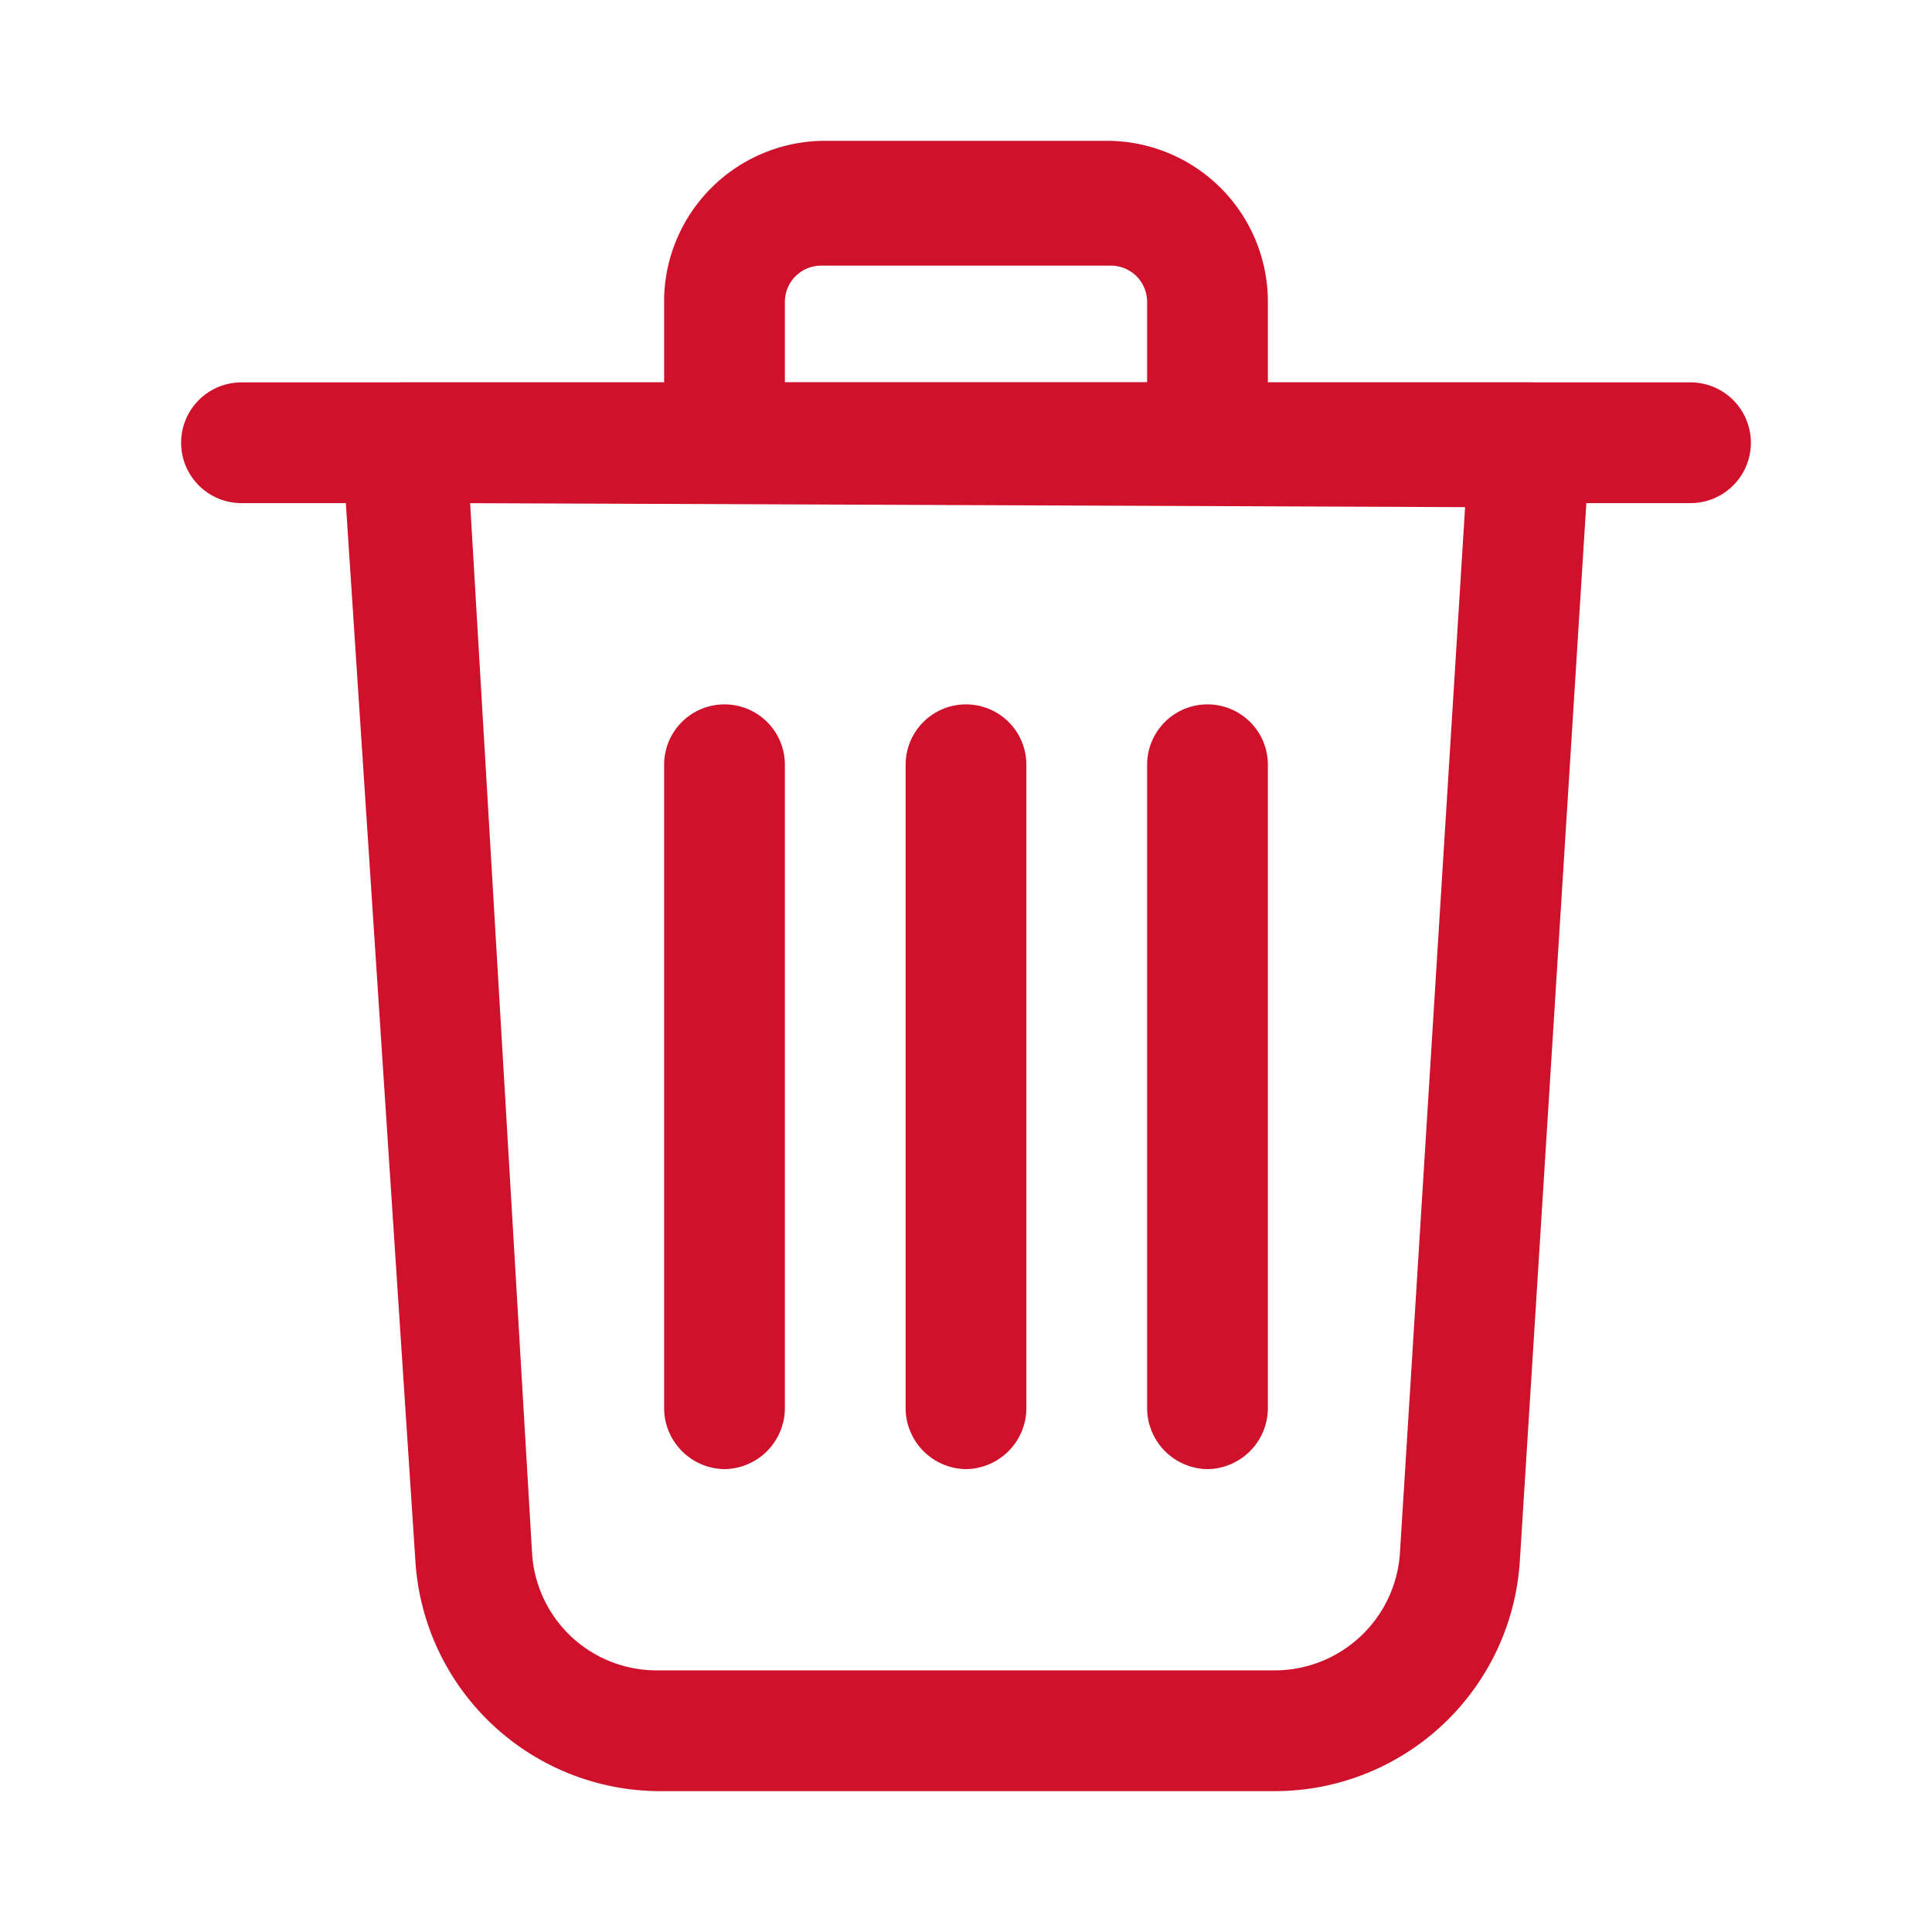 <svg xmlns="http://www.w3.org/2000/svg" version="1.1" xmlns:xlink="http://www.w3.org/1999/xlink" xmlns:svgjs="http://svgjs.com/svgjs" width="512" height="512" x="0" y="0" viewBox="0 0 24 24" style="enable-background:new 0 0 512 512" xml:space="preserve" class=""><g><path d="M15.84 22.25H8.16a3.05 3.05 0 0 1-3-2.86L4.25 5.55a.76.76 0 0 1 .2-.55.77.77 0 0 1 .55-.25h14a.75.75 0 0 1 .75.8l-.87 13.84a3.05 3.05 0 0 1-3.04 2.86zm-10-16 .77 13.05a1.55 1.55 0 0 0 1.55 1.45h7.68a1.56 1.56 0 0 0 1.55-1.45l.81-13z" fill="#CF112C" data-original="#000000" opacity="1"></path><path d="M21 6.25H3a.75.75 0 0 1 0-1.5h18a.75.75 0 0 1 0 1.5z" fill="#CF112C" data-original="#000000" opacity="1"></path><path d="M15 6.25H9a.76.76 0 0 1-.75-.75V3.7a2 2 0 0 1 1.95-1.95h3.6a2 2 0 0 1 1.95 2V5.5a.76.76 0 0 1-.75.75zm-5.25-1.5h4.5v-1a.45.45 0 0 0-.45-.45h-3.6a.45.45 0 0 0-.45.45zM15 18.25a.76.76 0 0 1-.75-.75v-8a.75.75 0 0 1 1.5 0v8a.76.76 0 0 1-.75.75zM9 18.25a.76.76 0 0 1-.75-.75v-8a.75.75 0 0 1 1.5 0v8a.76.76 0 0 1-.75.75zM12 18.25a.76.76 0 0 1-.75-.75v-8a.75.75 0 0 1 1.5 0v8a.76.76 0 0 1-.75.75z" fill="#CF112C" data-original="#000000" opacity="1"></path></g></svg>